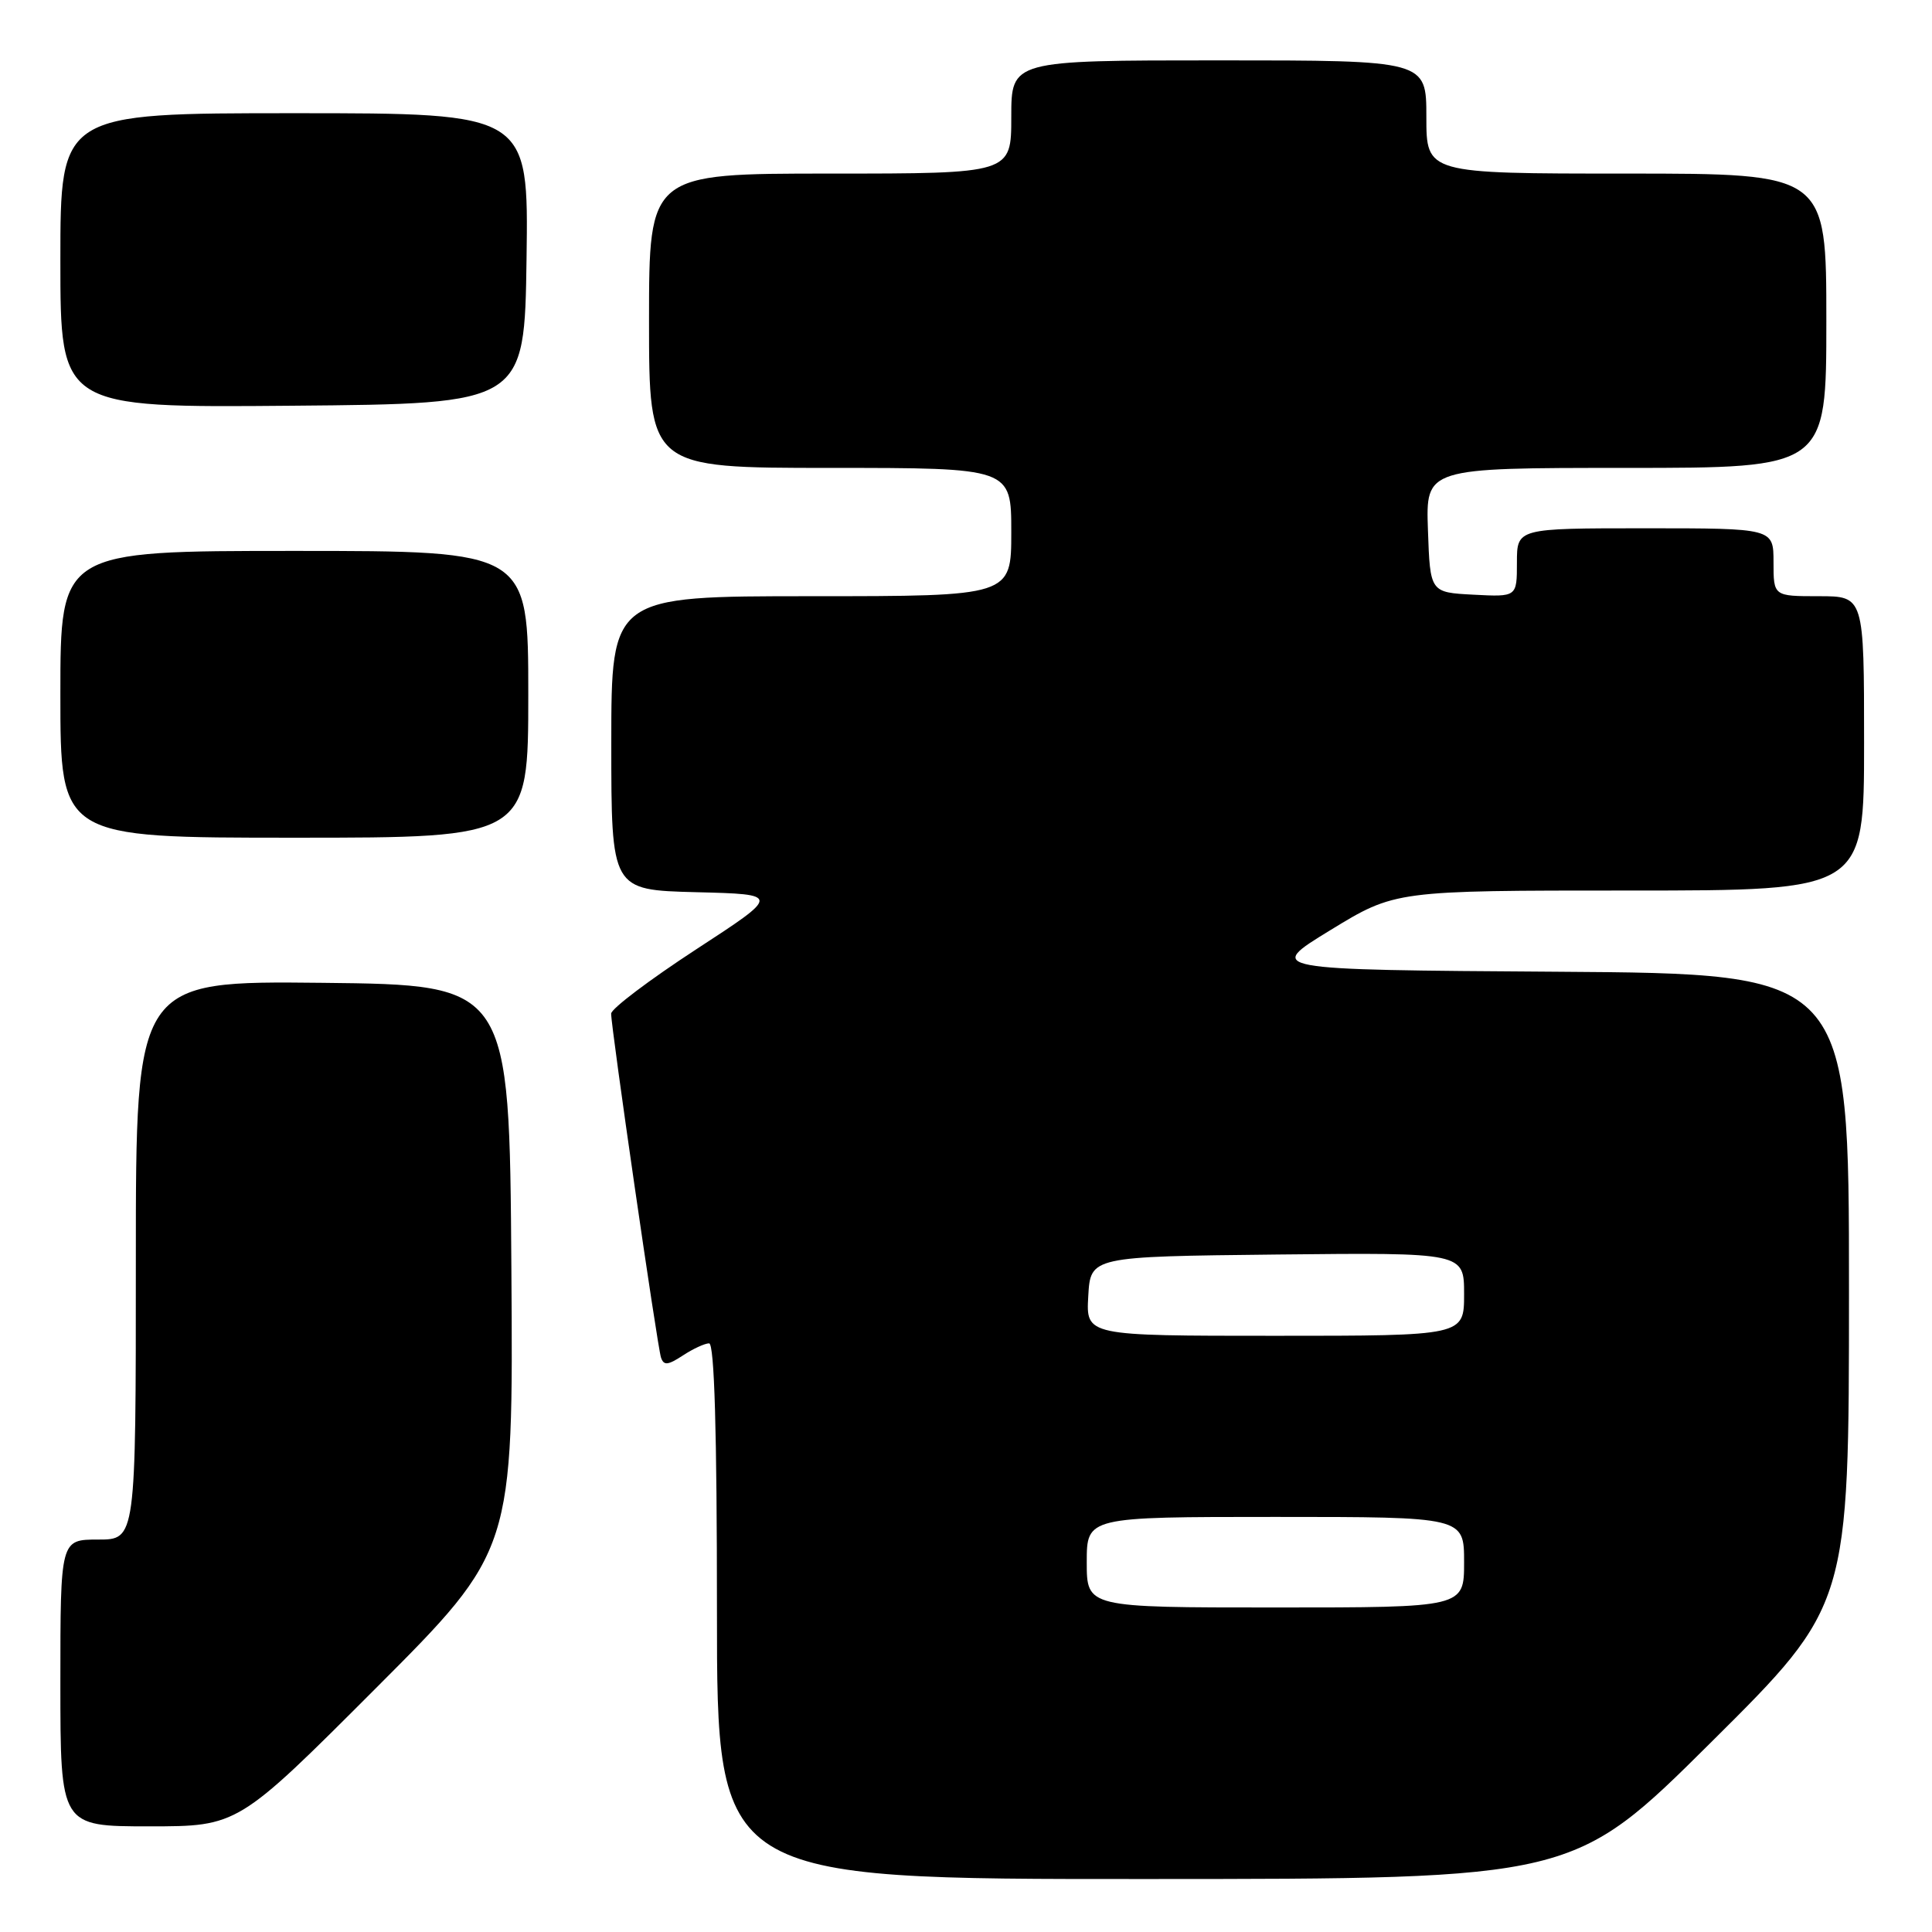 <?xml version="1.0" encoding="UTF-8" standalone="no"?>
<!DOCTYPE svg PUBLIC "-//W3C//DTD SVG 1.1//EN" "http://www.w3.org/Graphics/SVG/1.1/DTD/svg11.dtd" >
<svg xmlns="http://www.w3.org/2000/svg" xmlns:xlink="http://www.w3.org/1999/xlink" version="1.1" viewBox="0 0 256 256">
 <g >
 <path fill="currentColor"
d=" M 226.75 230.84 C 245.00 212.71 245.00 212.71 245.00 170.87 C 245.00 129.02 245.00 129.02 206.34 128.76 C 167.69 128.50 167.69 128.50 176.28 123.25 C 184.87 118.00 184.87 118.00 215.94 118.00 C 247.00 118.00 247.00 118.00 247.00 98.50 C 247.00 79.00 247.00 79.00 241.00 79.00 C 235.00 79.00 235.00 79.00 235.00 74.50 C 235.00 70.00 235.00 70.00 218.00 70.00 C 201.00 70.00 201.00 70.00 201.00 74.55 C 201.00 79.10 201.00 79.10 195.25 78.80 C 189.50 78.50 189.50 78.50 189.21 70.25 C 188.92 62.00 188.92 62.00 215.46 62.00 C 242.00 62.00 242.00 62.00 242.00 42.50 C 242.00 23.00 242.00 23.00 215.50 23.00 C 189.00 23.00 189.00 23.00 189.00 15.50 C 189.00 8.00 189.00 8.00 161.50 8.00 C 134.00 8.00 134.00 8.00 134.00 15.50 C 134.00 23.00 134.00 23.00 110.00 23.00 C 86.00 23.00 86.00 23.00 86.00 42.50 C 86.00 62.00 86.00 62.00 110.00 62.00 C 134.00 62.00 134.00 62.00 134.00 70.50 C 134.00 79.00 134.00 79.00 107.50 79.00 C 81.00 79.00 81.00 79.00 81.00 98.47 C 81.00 117.93 81.00 117.93 92.22 118.22 C 103.44 118.50 103.44 118.50 92.22 125.81 C 86.05 129.84 80.99 133.66 80.98 134.31 C 80.96 136.08 87.08 178.28 87.58 179.86 C 87.94 180.96 88.48 180.92 90.48 179.61 C 91.83 178.72 93.40 178.00 93.96 178.00 C 94.66 178.00 95.00 189.70 95.00 213.50 C 95.00 249.00 95.00 249.00 151.75 248.98 C 208.50 248.97 208.50 248.97 226.75 230.84 Z  M 49.77 223.73 C 68.02 205.46 68.02 205.46 67.76 167.98 C 67.50 130.50 67.50 130.50 42.75 130.23 C 18.00 129.97 18.00 129.97 18.00 166.98 C 18.00 204.00 18.00 204.00 13.00 204.00 C 8.00 204.00 8.00 204.00 8.00 223.00 C 8.00 242.00 8.00 242.00 19.76 242.00 C 31.52 242.00 31.52 242.00 49.77 223.73 Z  M 70.00 92.00 C 70.00 73.00 70.00 73.00 39.00 73.00 C 8.00 73.00 8.00 73.00 8.00 92.00 C 8.00 111.00 8.00 111.00 39.00 111.00 C 70.00 111.00 70.00 111.00 70.00 92.00 Z  M 69.77 34.25 C 70.04 15.00 70.04 15.00 39.02 15.00 C 8.00 15.00 8.00 15.00 8.00 34.51 C 8.00 54.03 8.00 54.03 38.75 53.76 C 69.50 53.50 69.50 53.50 69.77 34.25 Z  M 144.00 207.00 C 144.00 201.00 144.00 201.00 169.00 201.00 C 194.00 201.00 194.00 201.00 194.00 207.00 C 194.00 213.00 194.00 213.00 169.00 213.00 C 144.00 213.00 144.00 213.00 144.00 207.00 Z  M 144.20 171.75 C 144.50 166.50 144.50 166.50 169.25 166.23 C 194.00 165.97 194.00 165.97 194.00 171.48 C 194.00 177.00 194.00 177.00 168.95 177.00 C 143.90 177.00 143.90 177.00 144.20 171.75 Z "/>
</g>
</svg>